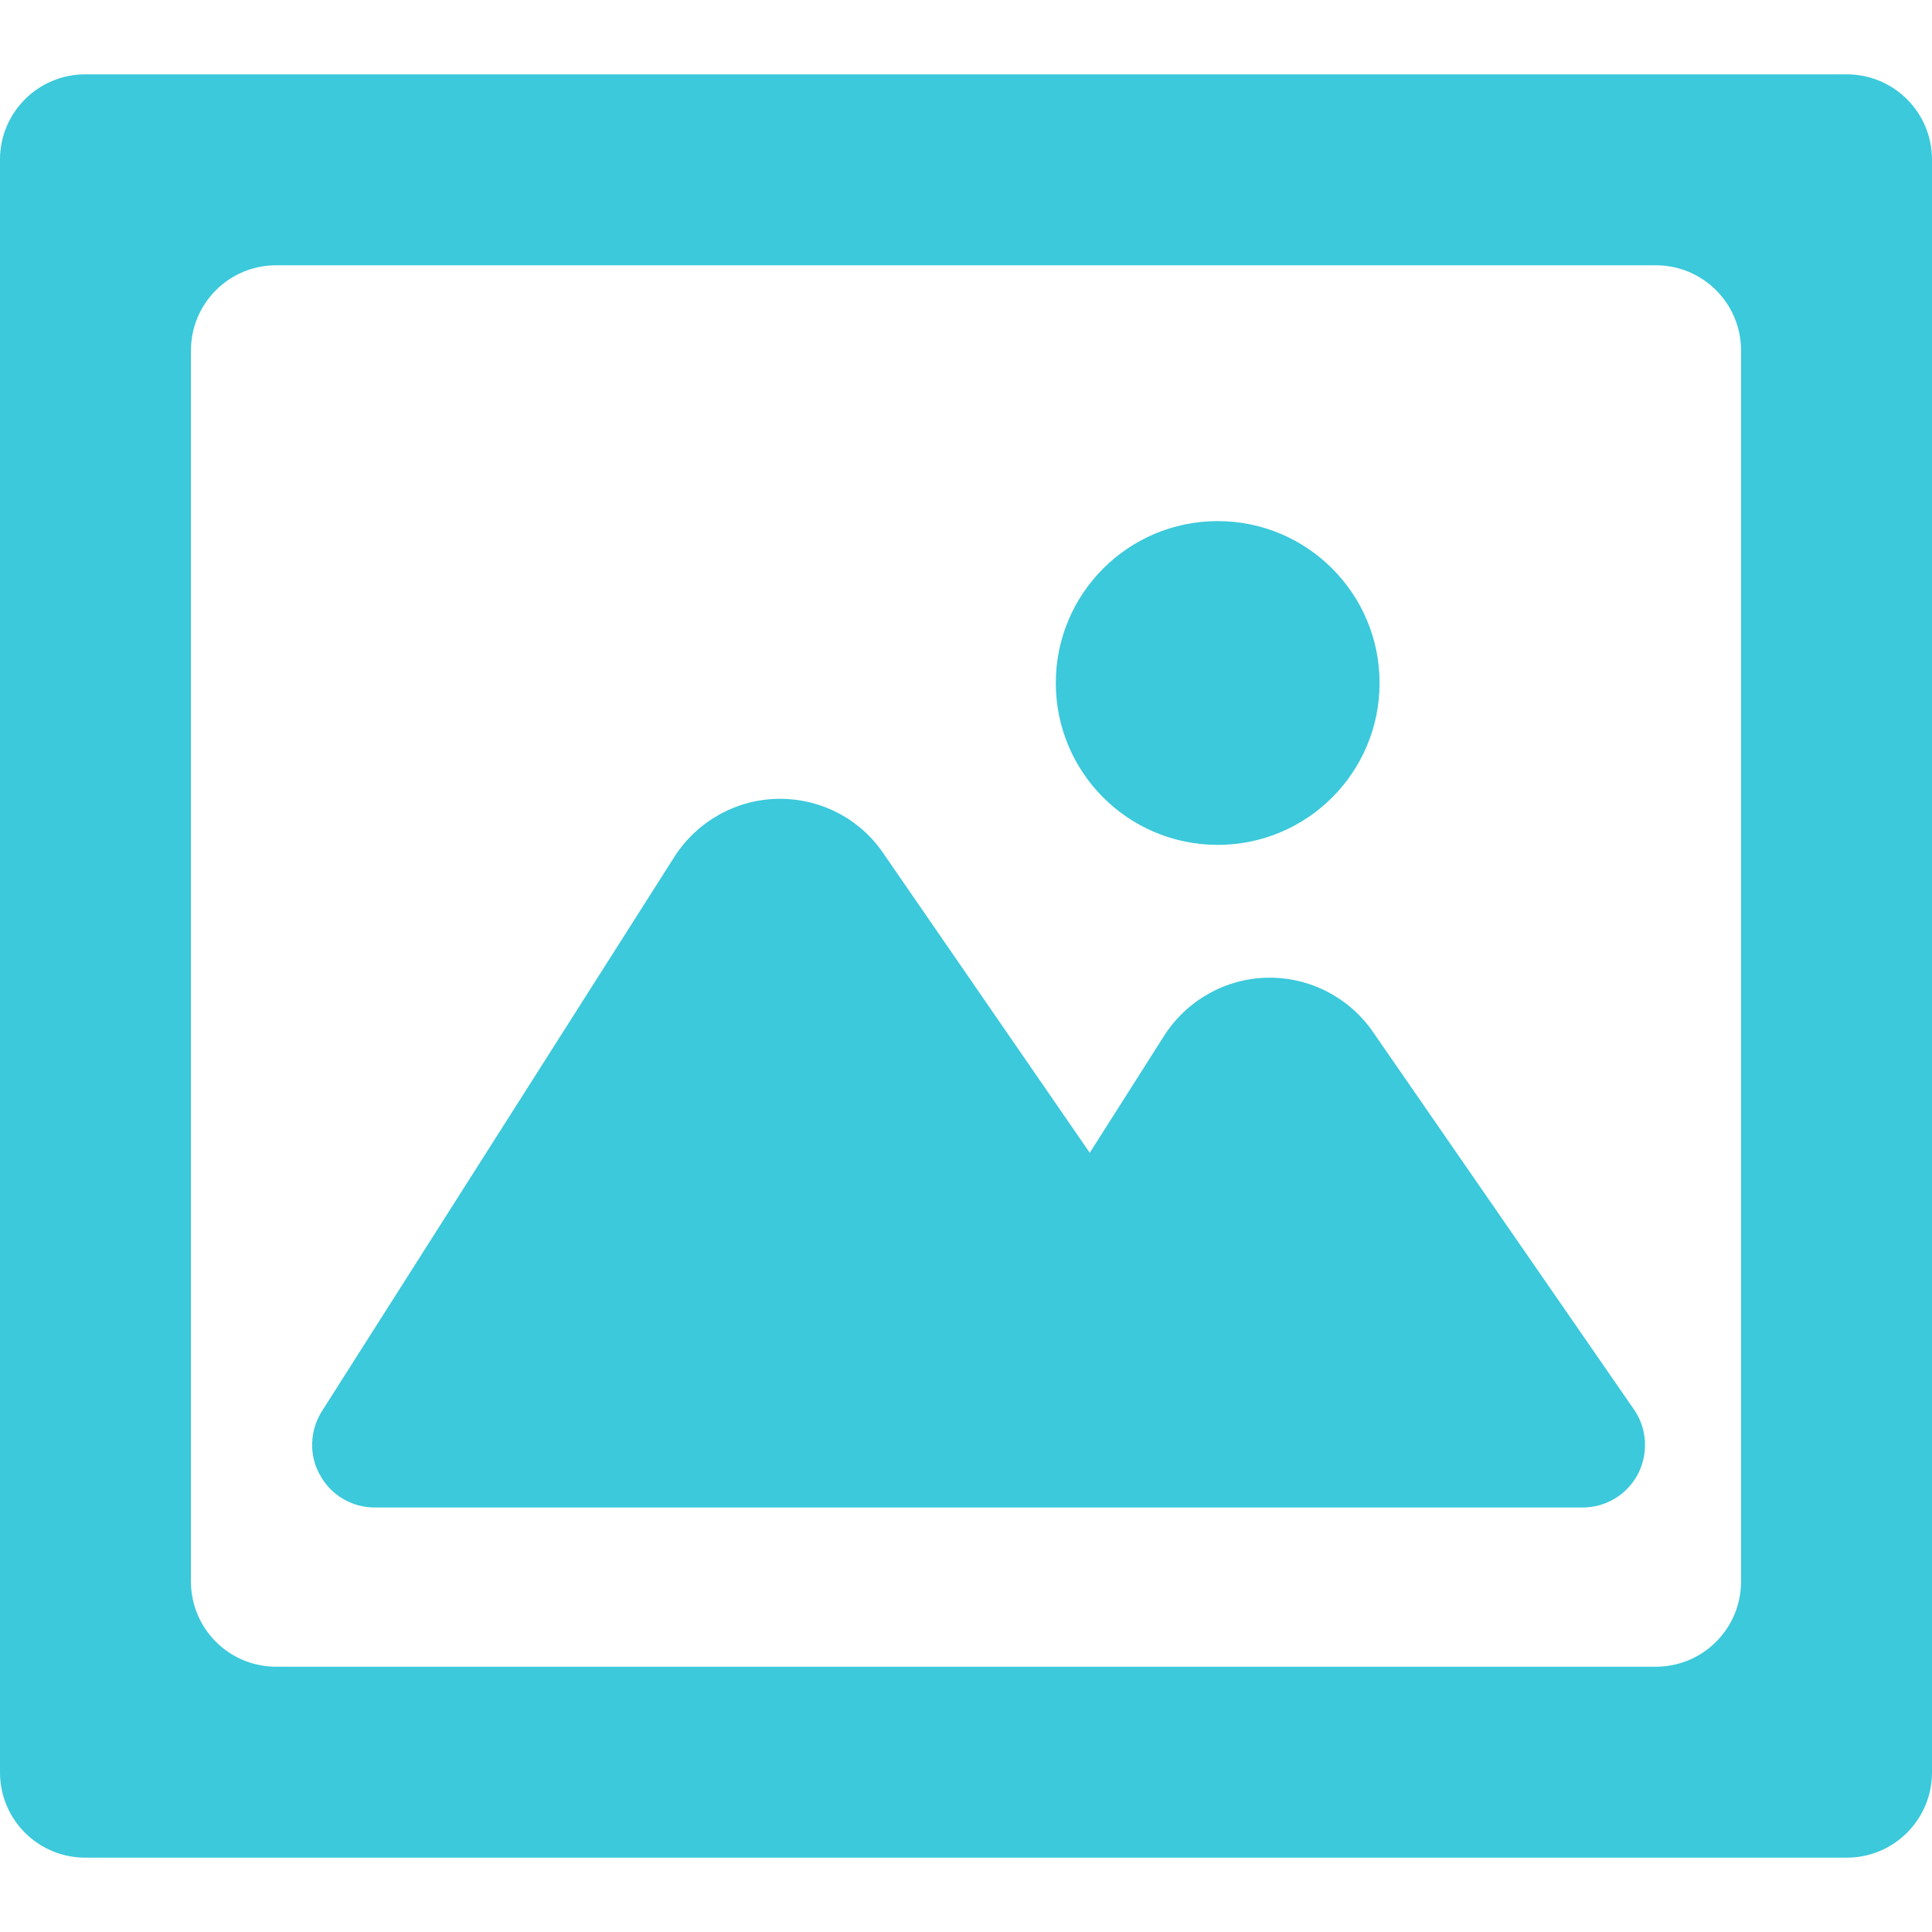 <?xml version="1.0" encoding="utf-8"?>
<!-- Generator: Adobe Illustrator 22.0.1, SVG Export Plug-In . SVG Version: 6.00 Build 0)  -->
<svg version="1.1" id="_x32_" xmlns="http://www.w3.org/2000/svg" xmlns:xlink="http://www.w3.org/1999/xlink" x="0px" y="0px"
	 viewBox="0 0 512 512" style="enable-background:new 0 0 512 512;" xml:space="preserve">
<style type="text/css">
	.st0{fill:#3BC9DB;}
</style>
<g>
	<path class="st0" d="M99.3,399.5h320.1c6.2,0,11.8-3.4,14.7-8.9c2.8-5.5,2.4-12.1-1.1-17.1l-69.2-100.1
		c-6.3-9.1-16.8-14.5-27.9-14.3s-21.4,6-27.4,15.4l-19.7,31L234,226c-6.3-9.2-16.8-14.5-27.9-14.3s-21.4,6-27.4,15.4L85.3,374
		c-3.2,5.1-3.5,11.6-0.5,16.9C87.7,396.2,93.2,399.5,99.3,399.5z"/>
	<path class="st0" d="M322.7,223.9c23.7,0,42.9-19.2,42.9-42.9c0-23.7-19.2-42.9-42.9-42.9c-23.7,0-42.9,19.2-42.9,42.9
		C279.8,204.7,299,223.9,322.7,223.9z"/>
	<path class="st0" d="M0,42.3v427.4c0,12.5,10.1,22.6,22.6,22.6h466.8c12.5,0,22.6-10.1,22.6-22.6V467V42.3
		c0-12.5-10.1-22.6-22.6-22.6H22.6C10.1,19.7,0,29.8,0,42.3z M438.8,441.7H73.2c-12.5,0-22.6-10.1-22.6-22.6V92.9
		c0-12.5,10.1-22.6,22.6-22.6h365.6c12.5,0,22.6,10.1,22.6,22.6v326.2C461.4,431.6,451.3,441.7,438.8,441.7z"/>
</g>
</svg>
